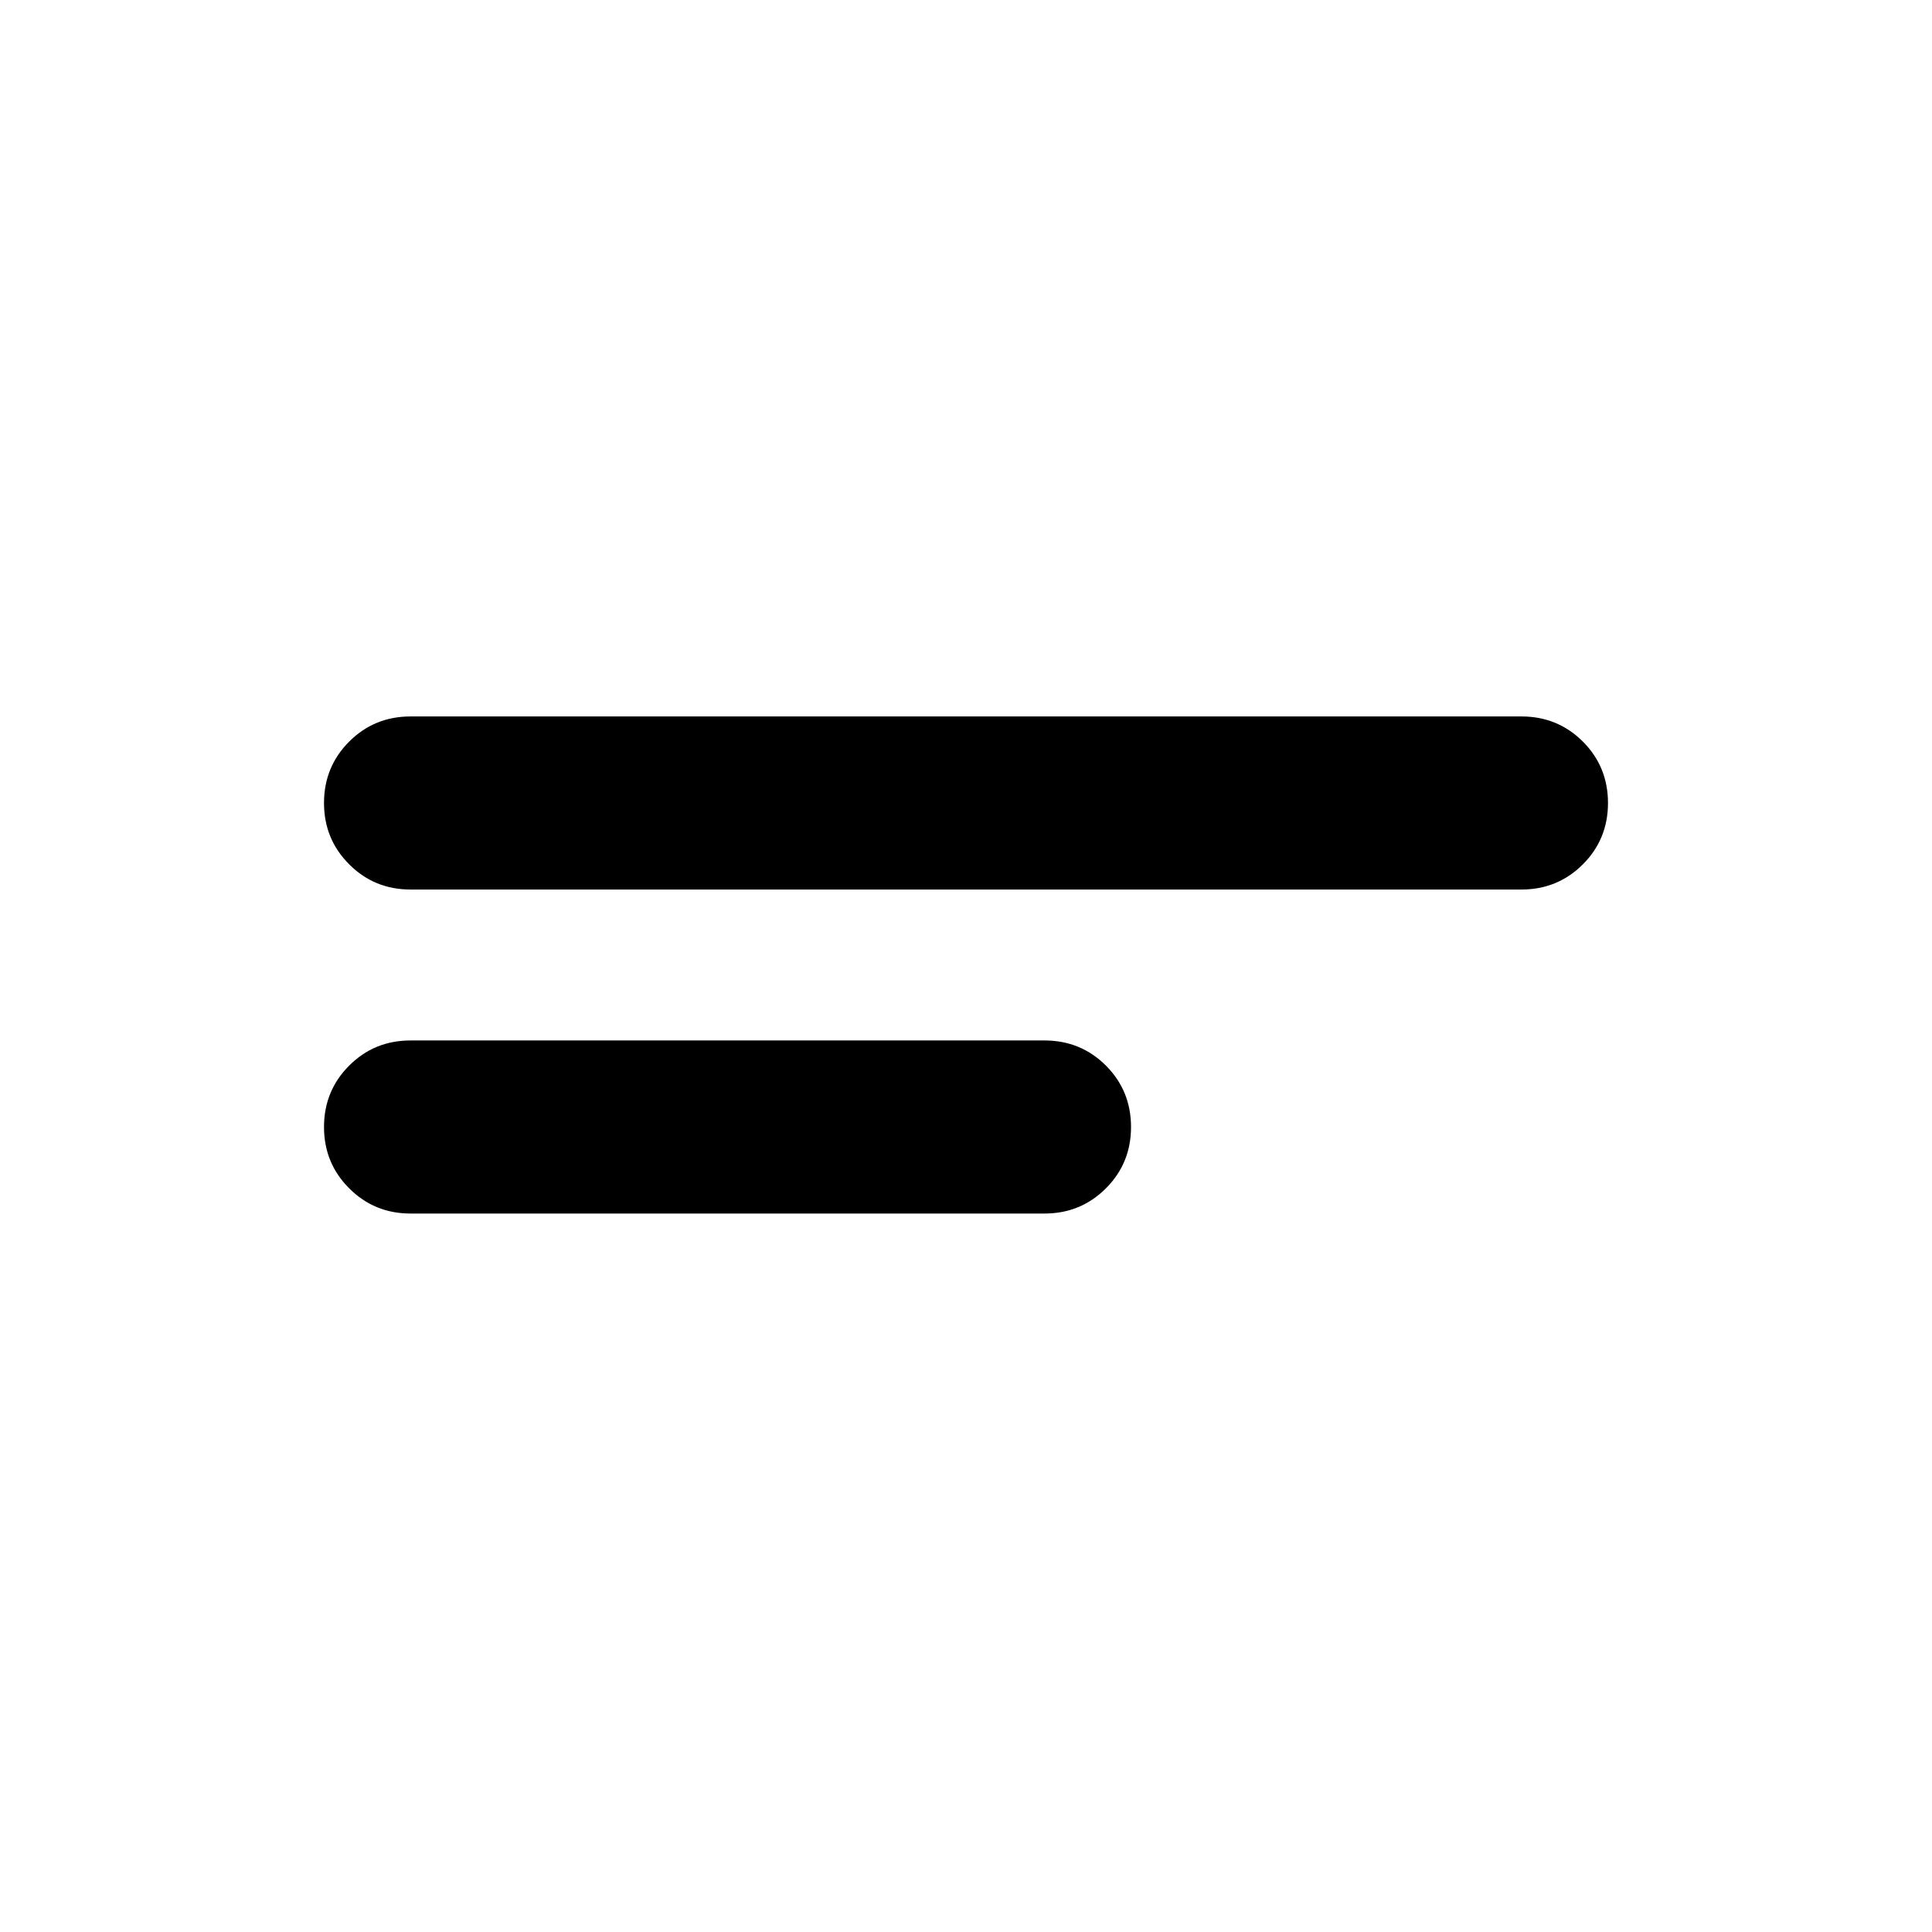 <svg xmlns="http://www.w3.org/2000/svg" height="24" width="24"><path d="M5.1 11.05q-.45 0-.762-.313-.313-.312-.313-.762t.313-.763Q4.65 8.9 5.1 8.9h13.8q.45 0 .763.312.312.313.312.763t-.312.762q-.313.313-.763.313Zm0 4.025q-.45 0-.762-.313-.313-.312-.313-.762t.313-.763q.312-.312.762-.312h7.875q.45 0 .763.312.312.313.312.763t-.312.762q-.313.313-.763.313Z"/></svg>